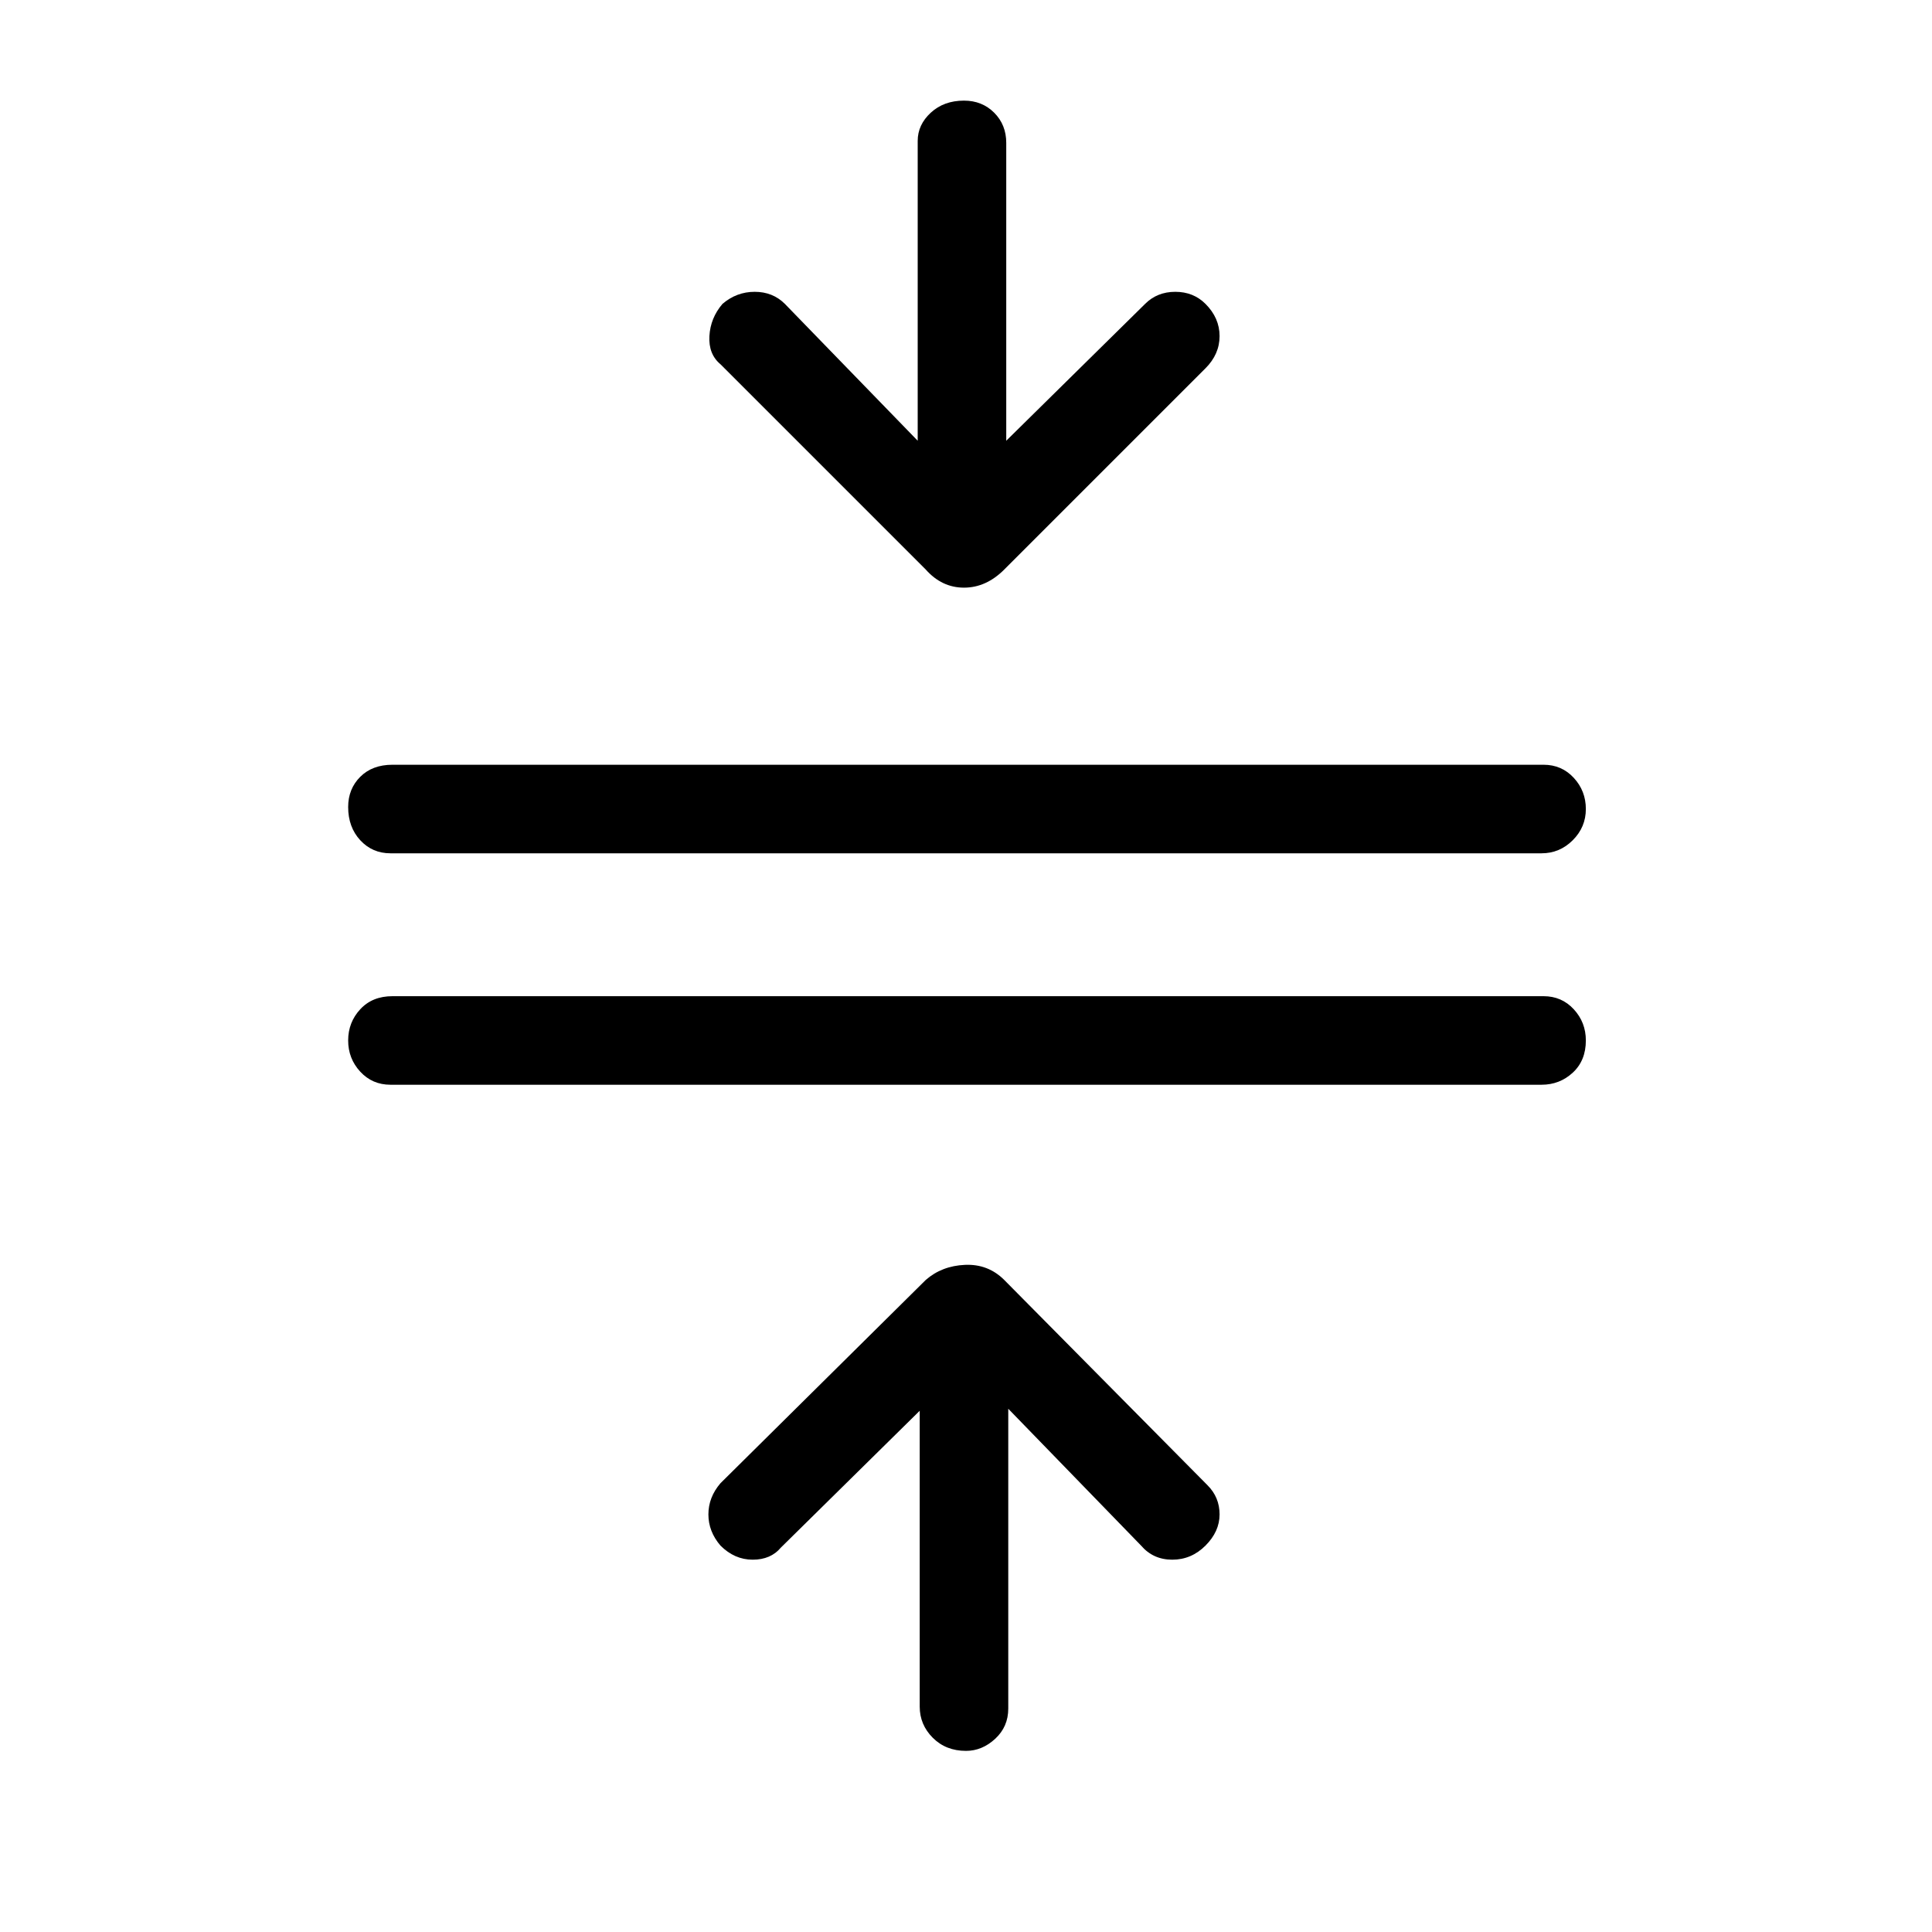 <svg xmlns="http://www.w3.org/2000/svg" height="48" width="48"><path d="M24 43.5Q23.5 43.5 23.175 43.175Q22.85 42.85 22.85 42.4V35.05L19.4 38.45Q19.15 38.75 18.7 38.75Q18.25 38.75 17.9 38.4Q17.6 38.05 17.6 37.625Q17.6 37.2 17.9 36.85L23 31.8Q23.4 31.45 23.975 31.425Q24.55 31.4 24.95 31.8L30 36.9Q30.3 37.2 30.3 37.625Q30.3 38.05 29.95 38.4Q29.6 38.75 29.125 38.75Q28.65 38.75 28.35 38.4L25.05 35V42.45Q25.05 42.9 24.725 43.2Q24.4 43.5 24 43.5ZM9.7 26.95Q9.25 26.95 8.95 26.625Q8.65 26.3 8.65 25.85Q8.65 25.4 8.95 25.075Q9.25 24.75 9.75 24.75H38.35Q38.8 24.75 39.1 25.075Q39.4 25.4 39.4 25.85Q39.4 26.35 39.075 26.65Q38.75 26.95 38.3 26.95ZM9.7 21.2Q9.25 21.2 8.95 20.875Q8.65 20.55 8.65 20.05Q8.65 19.6 8.95 19.3Q9.25 19 9.75 19H38.35Q38.8 19 39.1 19.325Q39.4 19.65 39.4 20.1Q39.4 20.55 39.075 20.875Q38.75 21.2 38.3 21.2ZM23 14.15 17.9 9.05Q17.6 8.8 17.625 8.35Q17.65 7.9 17.95 7.55Q18.3 7.25 18.75 7.25Q19.2 7.25 19.5 7.55L22.8 10.95V3.5Q22.8 3.1 23.125 2.8Q23.45 2.5 23.95 2.5Q24.4 2.5 24.7 2.8Q25 3.1 25 3.55V10.95L28.45 7.55Q28.75 7.25 29.2 7.25Q29.65 7.25 29.95 7.55Q30.3 7.9 30.3 8.35Q30.3 8.8 29.95 9.15L24.95 14.15Q24.5 14.6 23.95 14.6Q23.4 14.6 23 14.15Z"/></svg>